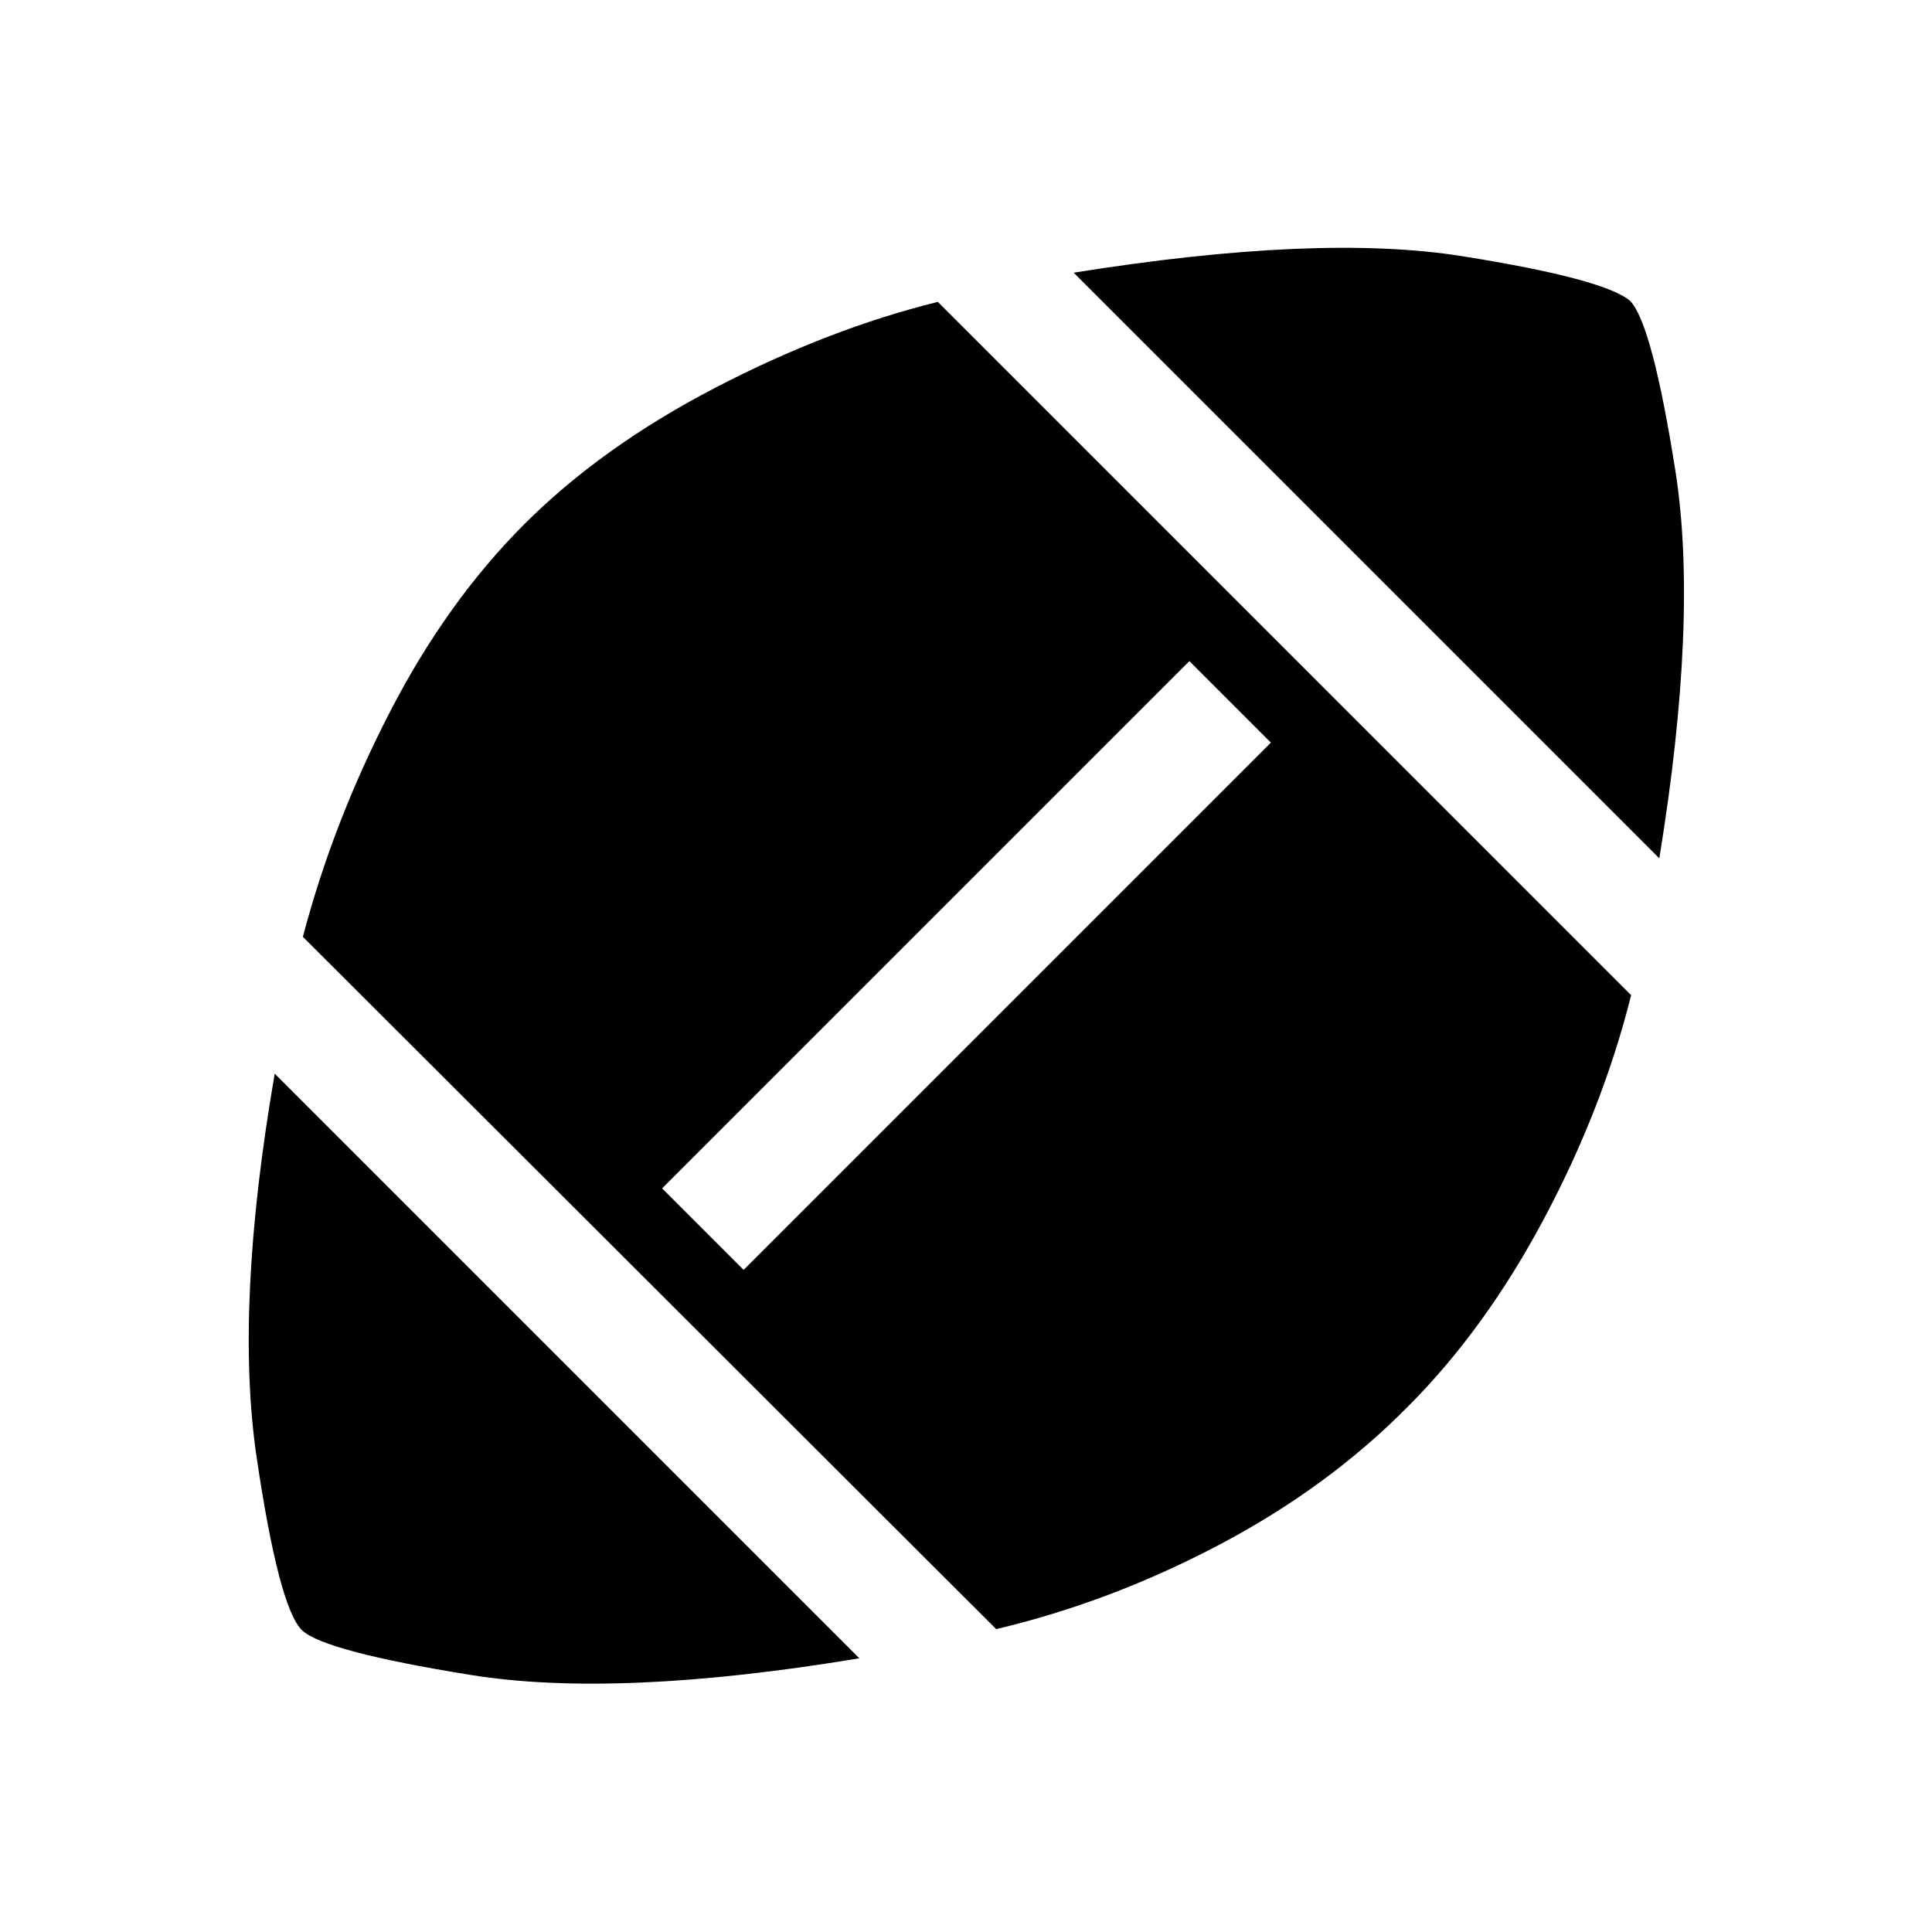 <svg xmlns="http://www.w3.org/2000/svg" height="48" viewBox="0 -960 960 960" width="48"><path d="M427-136q-120.5 20-193.25 8.25T150-150q-11.5-11.5-22.5-86t9-190.5L427-136Zm68-14.5-344.5-344q15-57 43.25-111.75t66.75-93.25q38.5-38.5 94.75-67.75T466-810l344.5 344.5q-14 56-43.25 111T699.5-261Q660-221 606-192.5t-111 42ZM369.5-329l262-262-40.5-40.5-262 262 40.5 40.5Zm455-204.5-291-291q122-19.5 192.75-8.25T810-810.5q11 11.5 22.5 84.5t-8 192.5Z"/></svg>